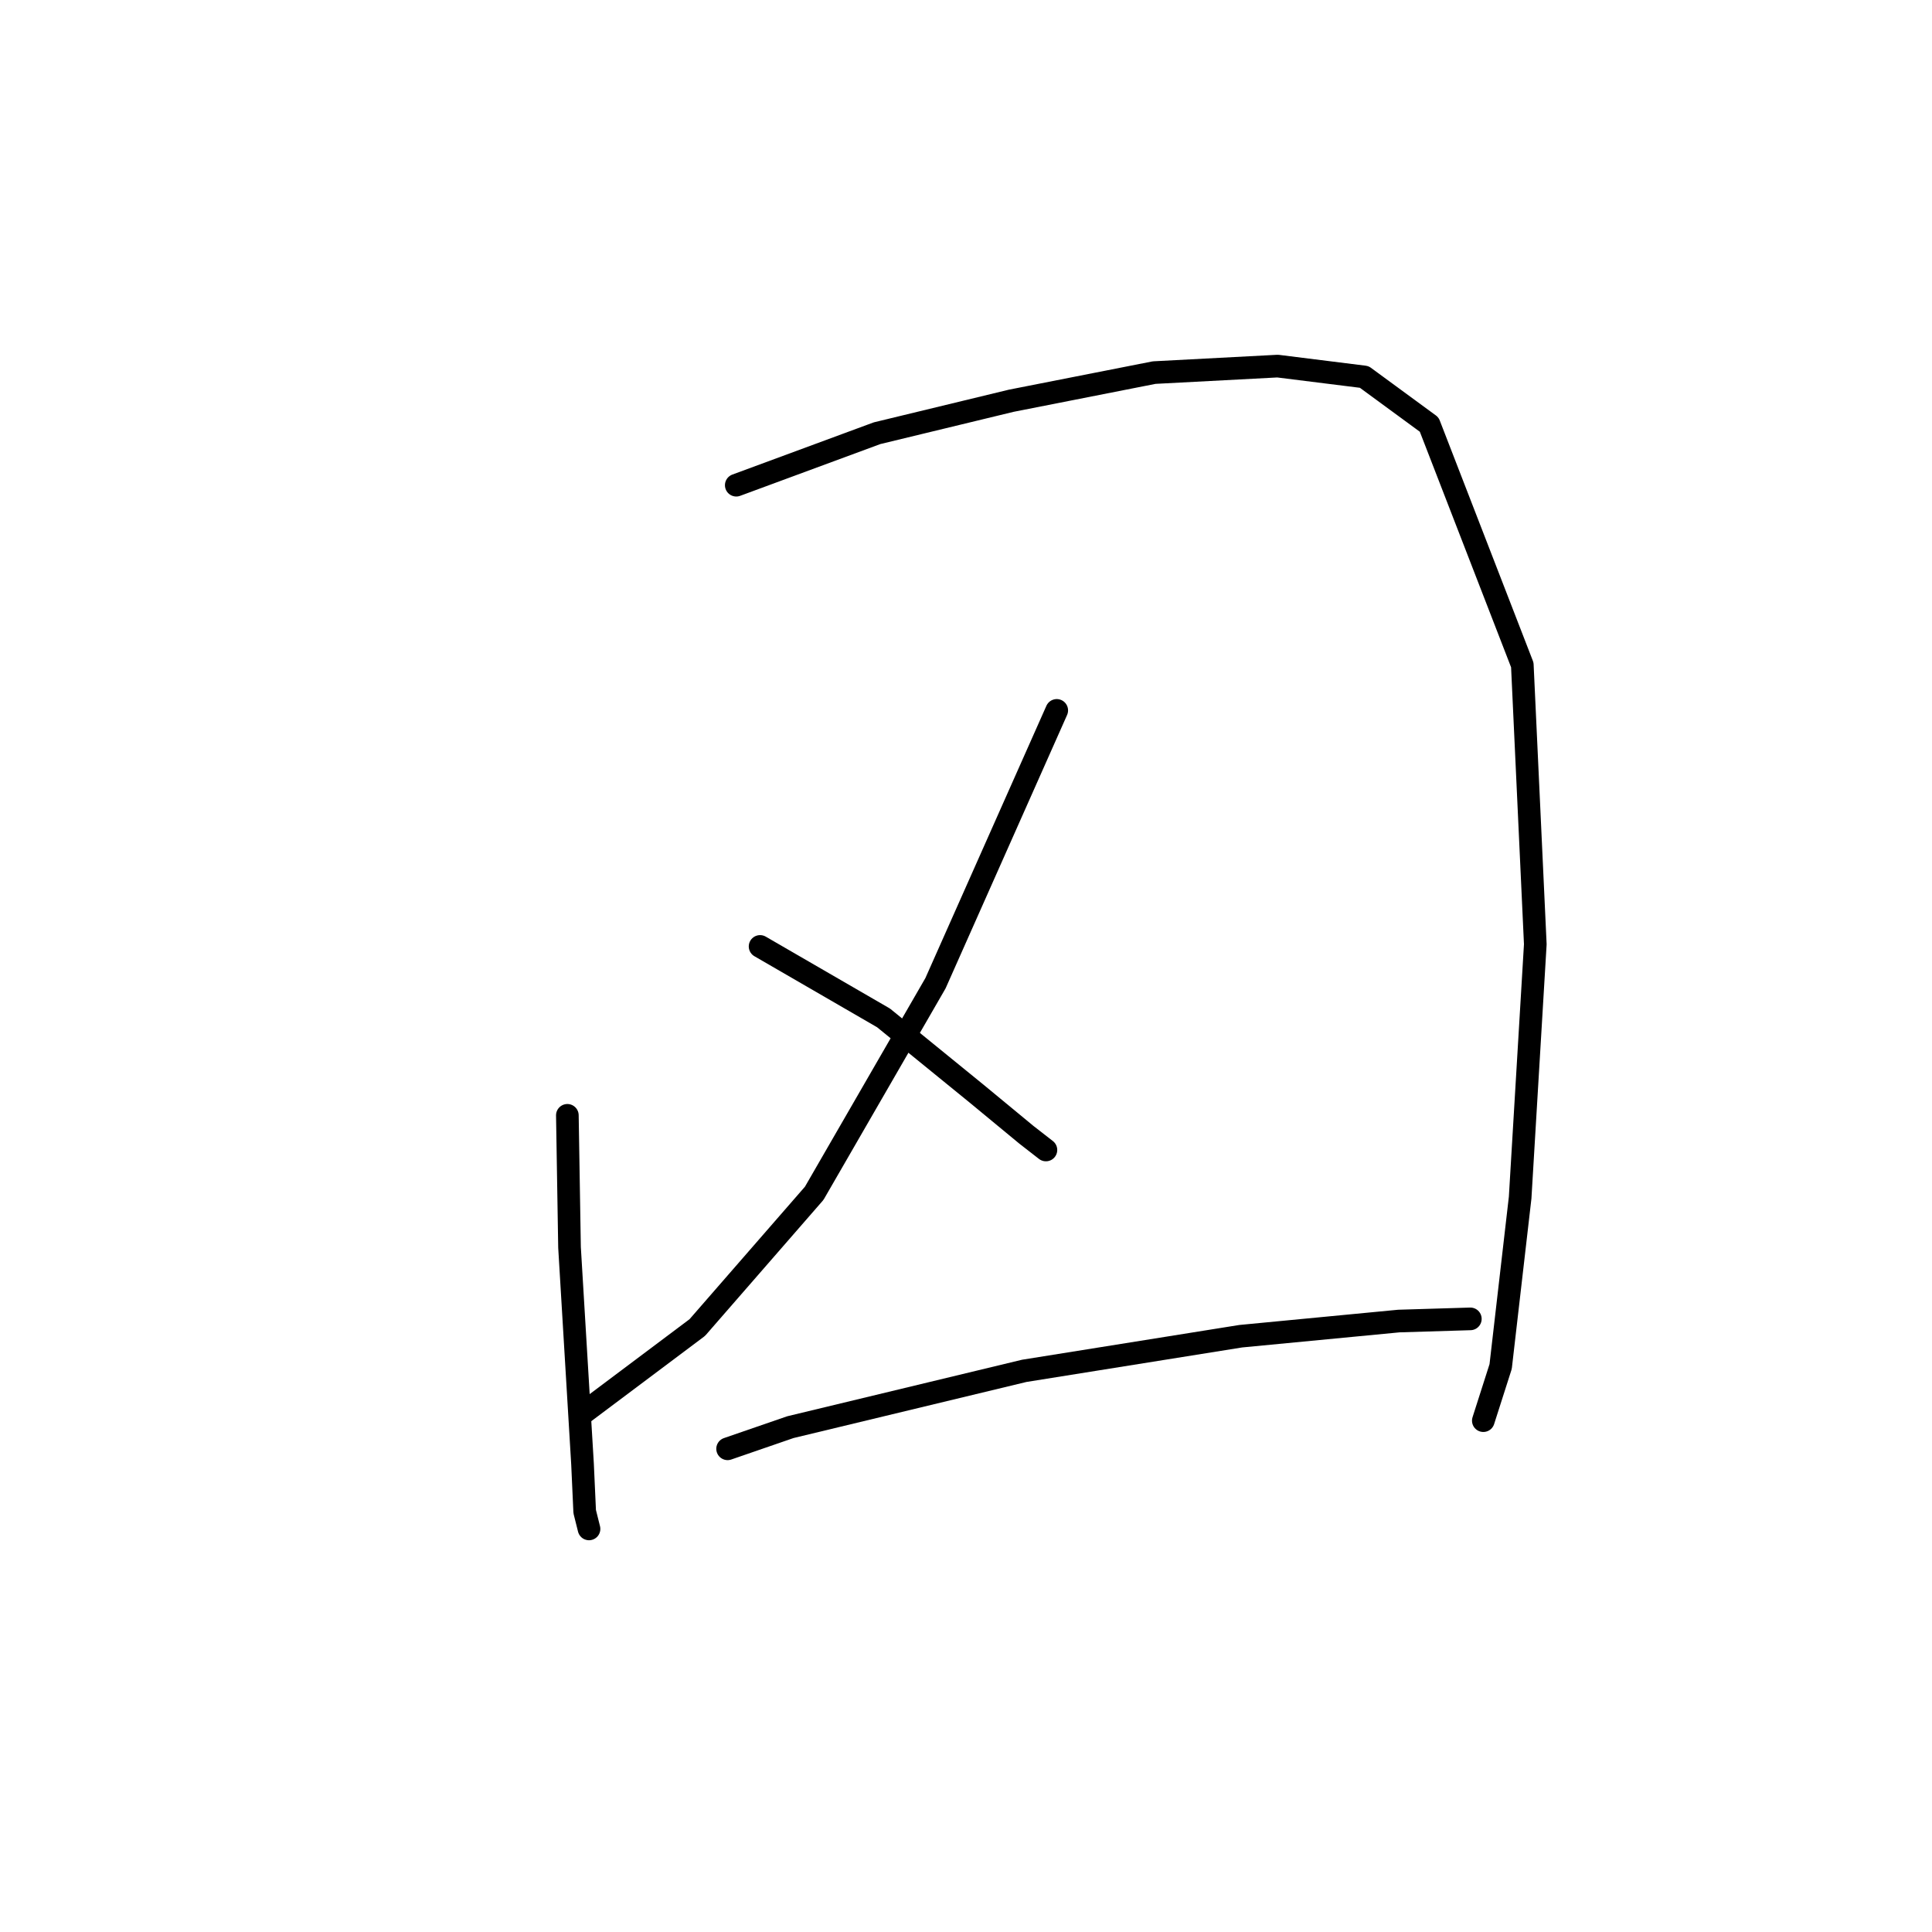 <?xml version="1.0" standalone="no"?>
    <svg width="256" height="256" xmlns="http://www.w3.org/2000/svg" version="1.1">
    <polyline stroke="black" stroke-width="3" stroke-linecap="round" fill="transparent" stroke-linejoin="round" points="75.178 147.787 75.465 165.29 77.187 193.982 77.474 200.295 78.048 202.59 78.048 202.59 " />
        <polyline stroke="black" stroke-width="3" stroke-linecap="round" fill="transparent" stroke-linejoin="round" points="97.559 64.291 116.209 57.405 133.999 53.101 152.936 49.371 169.291 48.51 180.768 49.944 189.376 56.257 201.714 88.106 203.435 125.12 201.427 158.69 198.844 181.071 196.549 188.244 196.549 188.244 " />
        <polyline stroke="black" stroke-width="3" stroke-linecap="round" fill="transparent" stroke-linejoin="round" points="140.024 94.131 123.956 130.284 107.888 158.116 92.394 175.906 77.474 187.096 77.474 187.096 " />
        <polyline stroke="black" stroke-width="3" stroke-linecap="round" fill="transparent" stroke-linejoin="round" points="100.715 125.407 117.07 134.875 129.408 144.918 136.007 150.369 138.59 152.378 138.59 152.378 " />
        <polyline stroke="black" stroke-width="3" stroke-linecap="round" fill="transparent" stroke-linejoin="round" points="96.411 191.974 104.732 189.105 135.72 181.644 164.413 177.054 185.359 175.045 194.827 174.758 194.827 174.758 " />
        </svg>